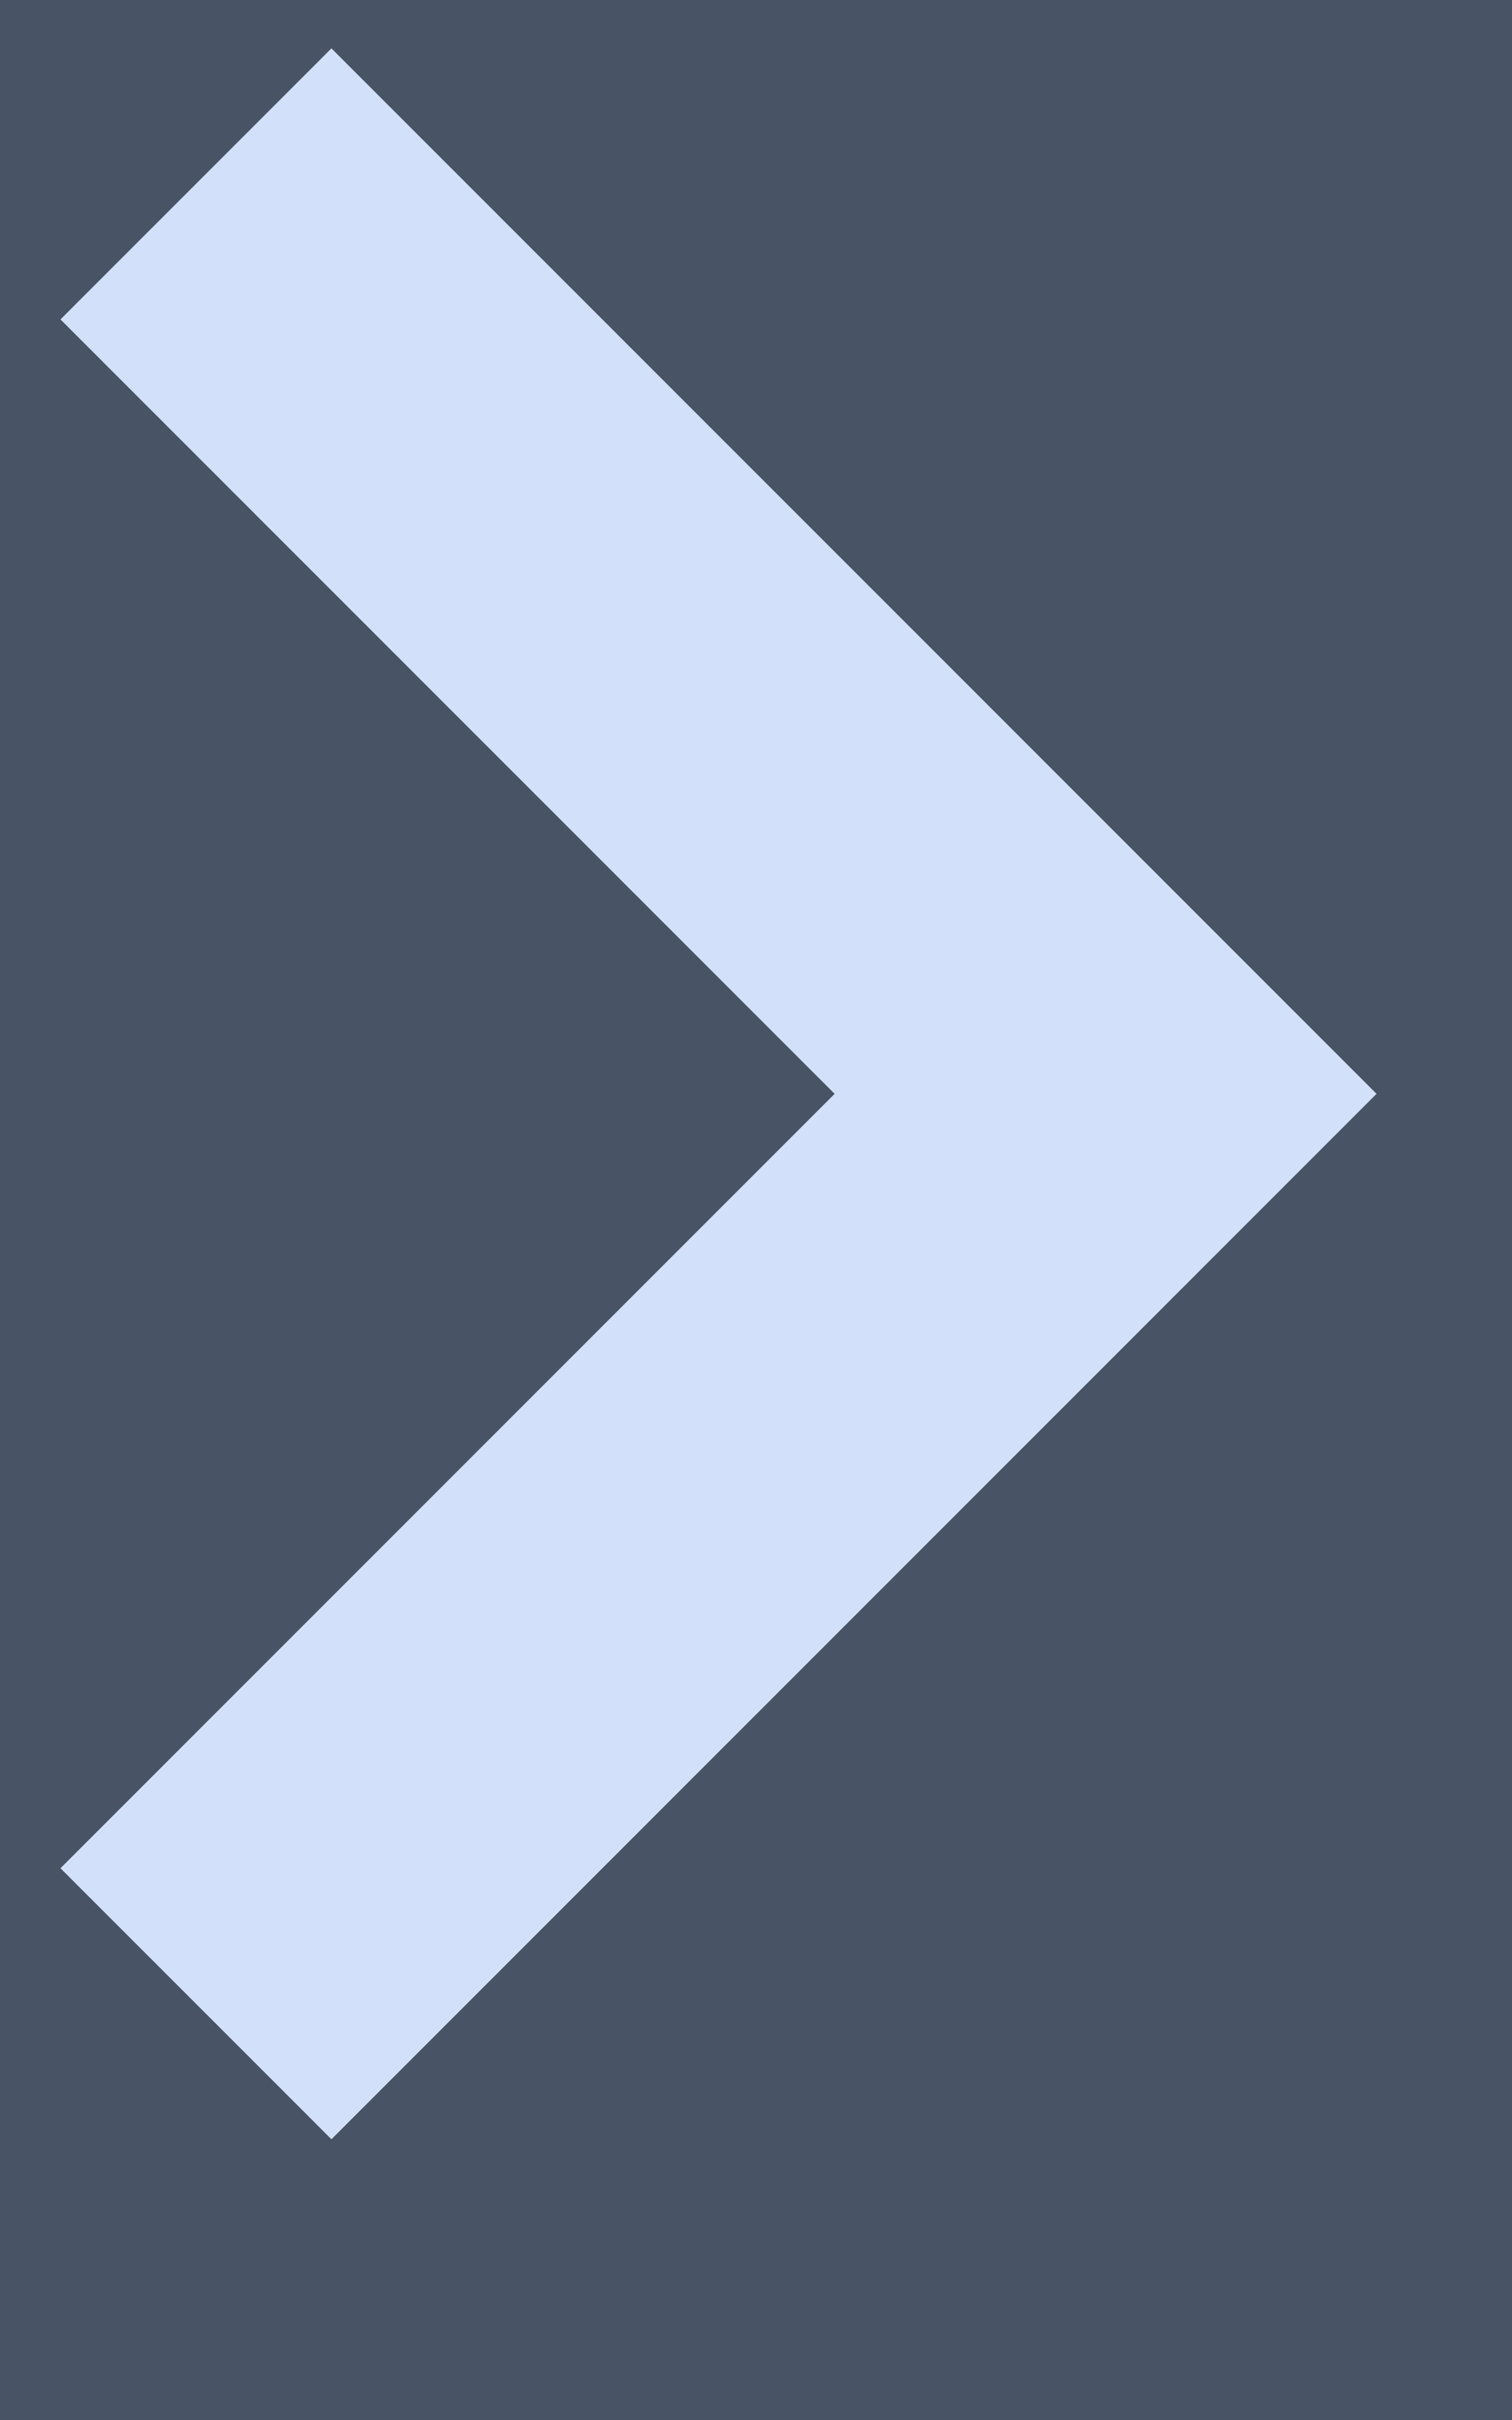 <svg xmlns="http://www.w3.org/2000/svg" xmlns:xlink="http://www.w3.org/1999/xlink" width="5" height="8" viewBox="0 0 5 8">
    <defs>
        <path id="b" d="M1 0h173v1176.357H1z"/>
        <filter id="a" width="109.2%" height="101.4%" x="-2.3%" y="-.7%" filterUnits="objectBoundingBox">
            <feOffset dx="4" in="SourceAlpha" result="shadowOffsetOuter1"/>
            <feGaussianBlur in="shadowOffsetOuter1" result="shadowBlurOuter1" stdDeviation="2"/>
            <feColorMatrix in="shadowBlurOuter1" values="0 0 0 0 0 0 0 0 0 0 0 0 0 0 0 0 0 0 0.151 0"/>
        </filter>
    </defs>
    <g fill="none" fill-rule="evenodd">
        <g transform="translate(-159 -86)">
            <use fill="#000" filter="url(#a)" xlink:href="#b"/>
            <use fill="#485465" xlink:href="#b"/>
        </g>
        <path fill="#D3E0FA" fill-rule="nonzero" d="M1.096 7.072L.2 6.176l2.56-2.56L.2 1.056 1.096.16l3.456 3.456z"/>
    </g>
</svg>
